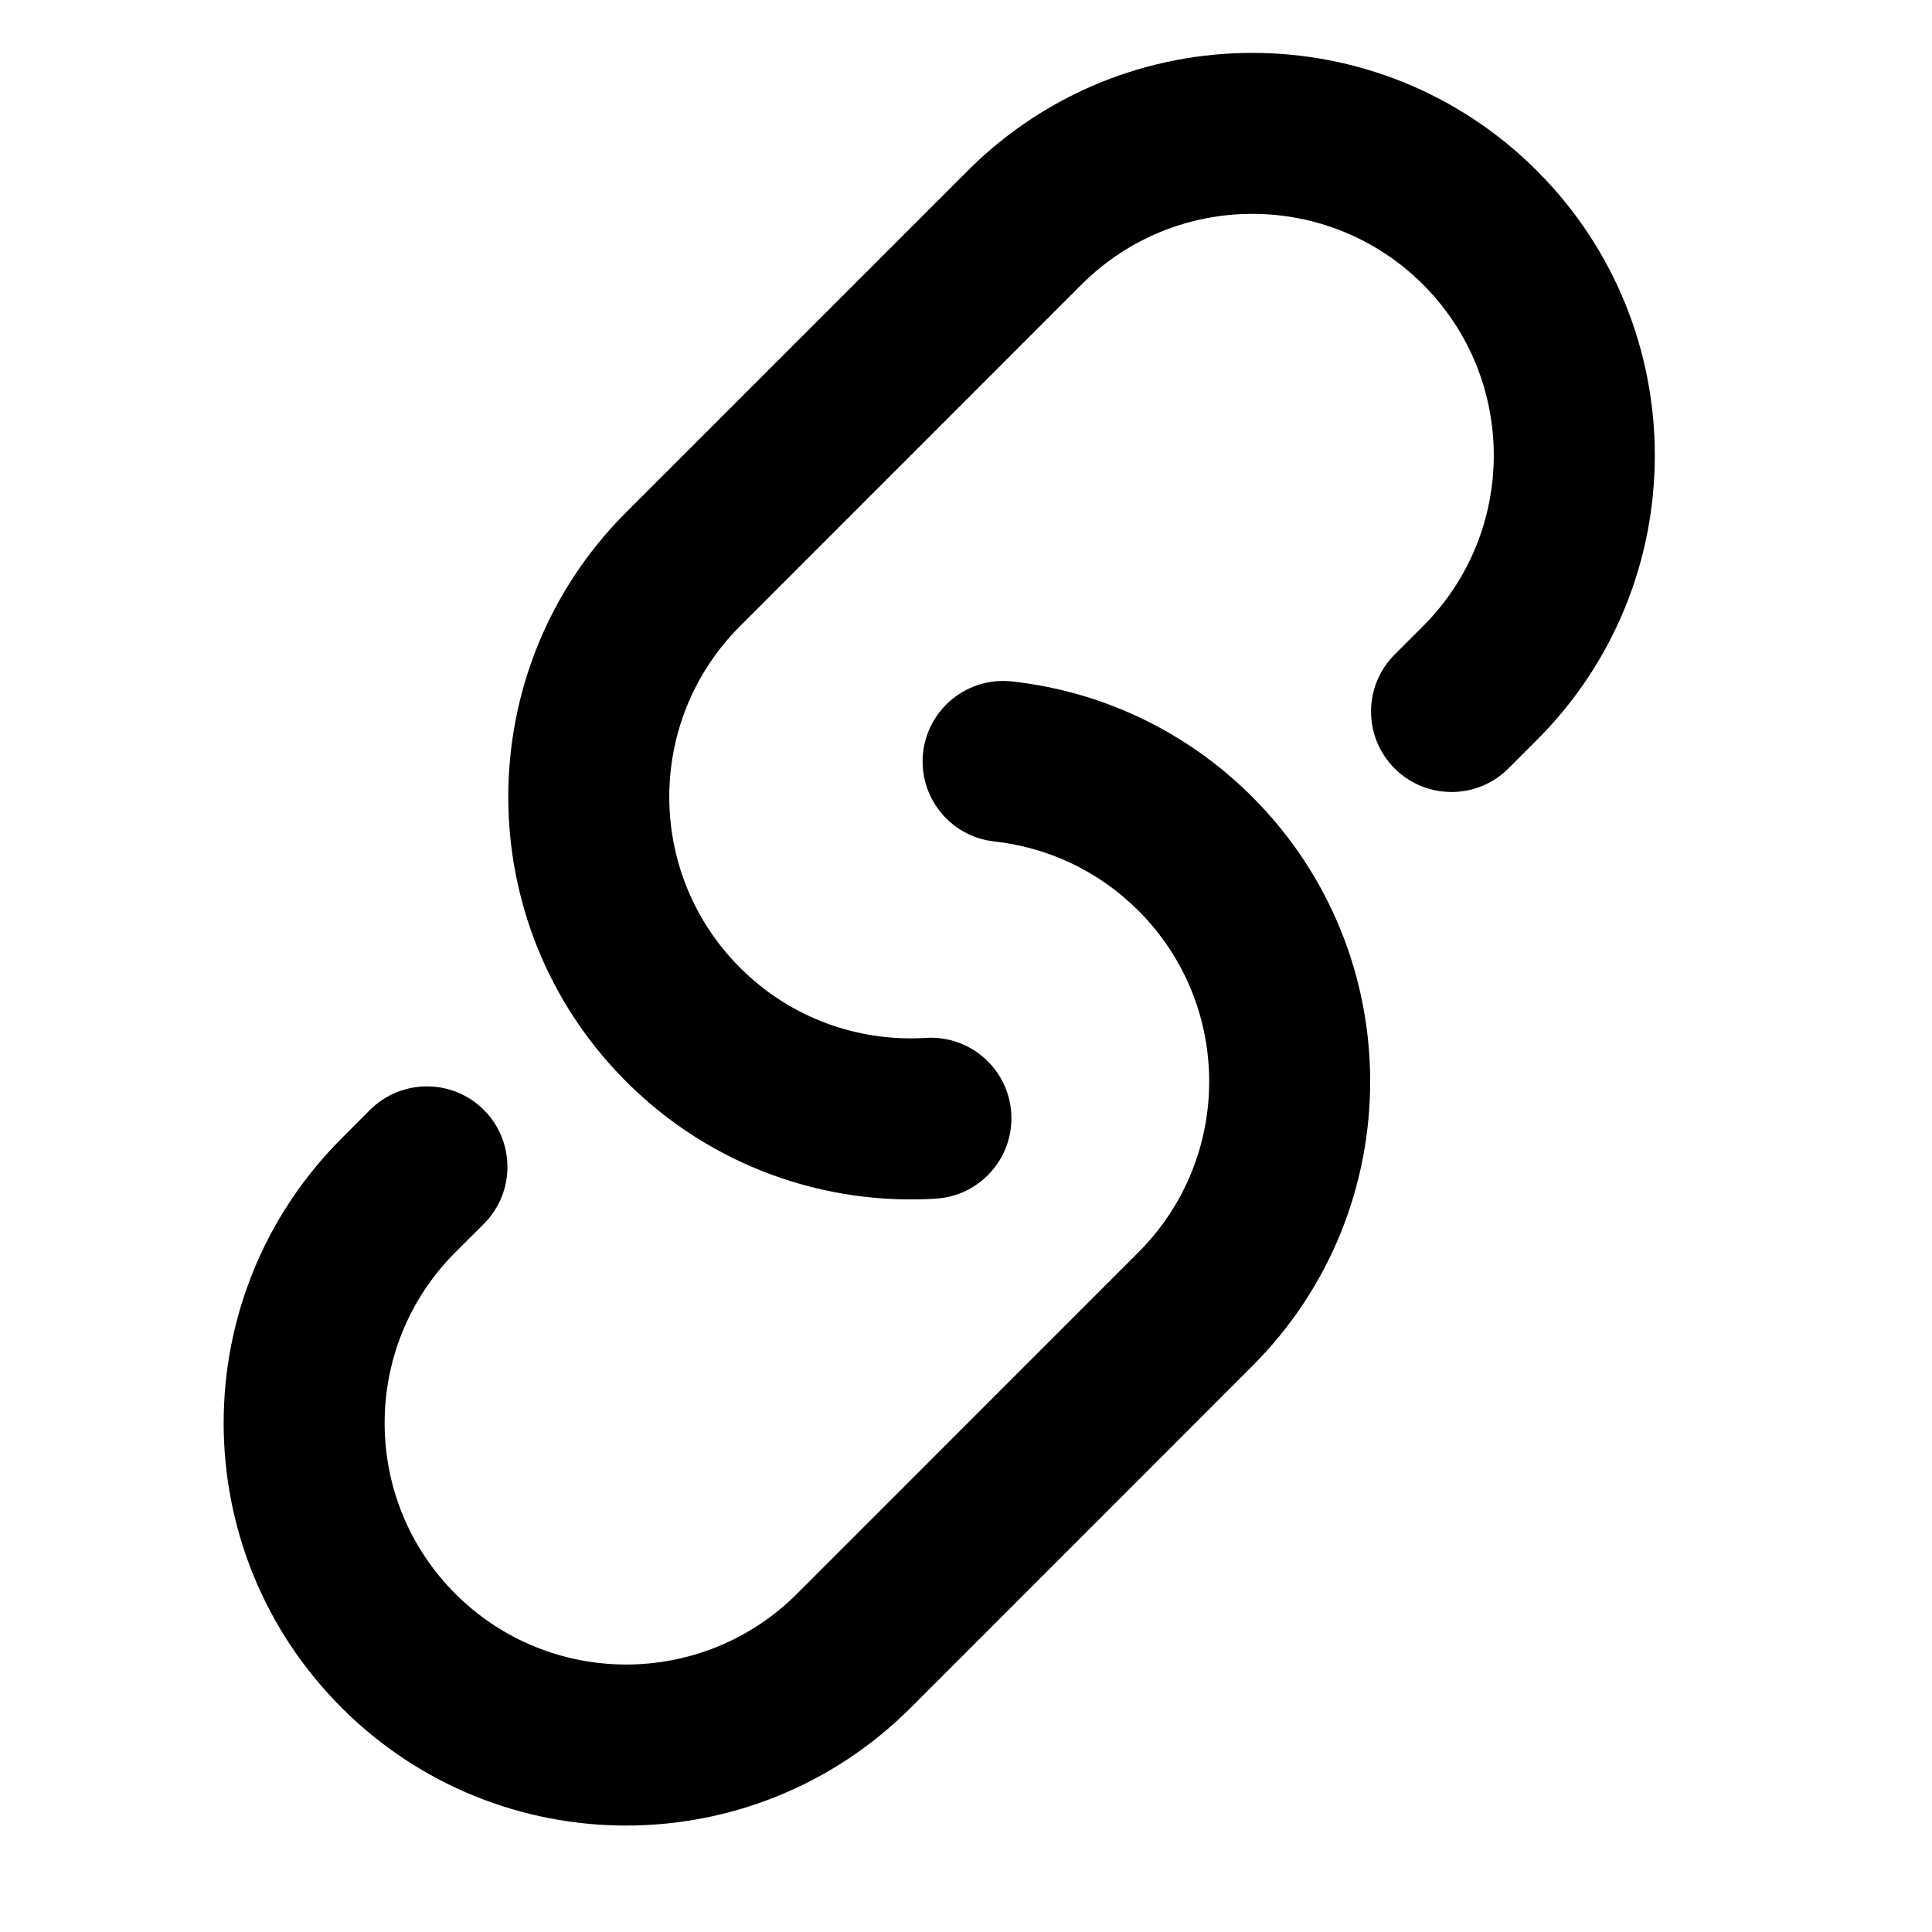 <svg width="24" height="24" viewBox="0 0 24 24" fill="none" xmlns="http://www.w3.org/2000/svg">
<g clip-path="url(#clip0_732_417)">
<path d="M7.778 13.435C5.826 11.482 5.826 8.316 7.778 6.364L12.021 2.121C13.974 0.169 17.139 0.169 19.092 2.121C21.045 4.074 21.045 7.24 19.092 9.192L18.738 9.546C18.348 9.936 17.715 9.936 17.324 9.546C16.934 9.155 16.934 8.522 17.324 8.132L17.678 7.778C18.849 6.606 18.849 4.707 17.678 3.535C16.506 2.364 14.607 2.364 13.435 3.535L9.193 7.778C8.021 8.95 8.021 10.849 9.193 12.021C9.826 12.654 10.671 12.945 11.502 12.893C12.053 12.859 12.528 13.278 12.562 13.829C12.597 14.38 12.178 14.855 11.627 14.89C10.247 14.976 8.834 14.491 7.778 13.435ZM4.243 21.213C2.29 19.26 2.29 16.095 4.243 14.142L4.596 13.788C4.987 13.398 5.62 13.398 6.011 13.788C6.401 14.179 6.401 14.812 6.011 15.203L5.657 15.556C4.485 16.728 4.485 18.627 5.657 19.799C6.829 20.97 8.728 20.97 9.9 19.799L14.142 15.556C15.314 14.385 15.314 12.485 14.142 11.313C13.64 10.811 13.006 10.525 12.352 10.453C11.803 10.393 11.407 9.899 11.467 9.35C11.528 8.801 12.022 8.405 12.571 8.465C13.661 8.585 14.721 9.064 15.556 9.899C17.509 11.852 17.509 15.018 15.556 16.97L11.314 21.213C9.361 23.166 6.195 23.166 4.243 21.213Z" fill="black"/>
</g>
<defs>
<clipPath id="clip0_732_417">
<rect width="24" height="24" fill="white"/>
</clipPath>
</defs>
</svg>
